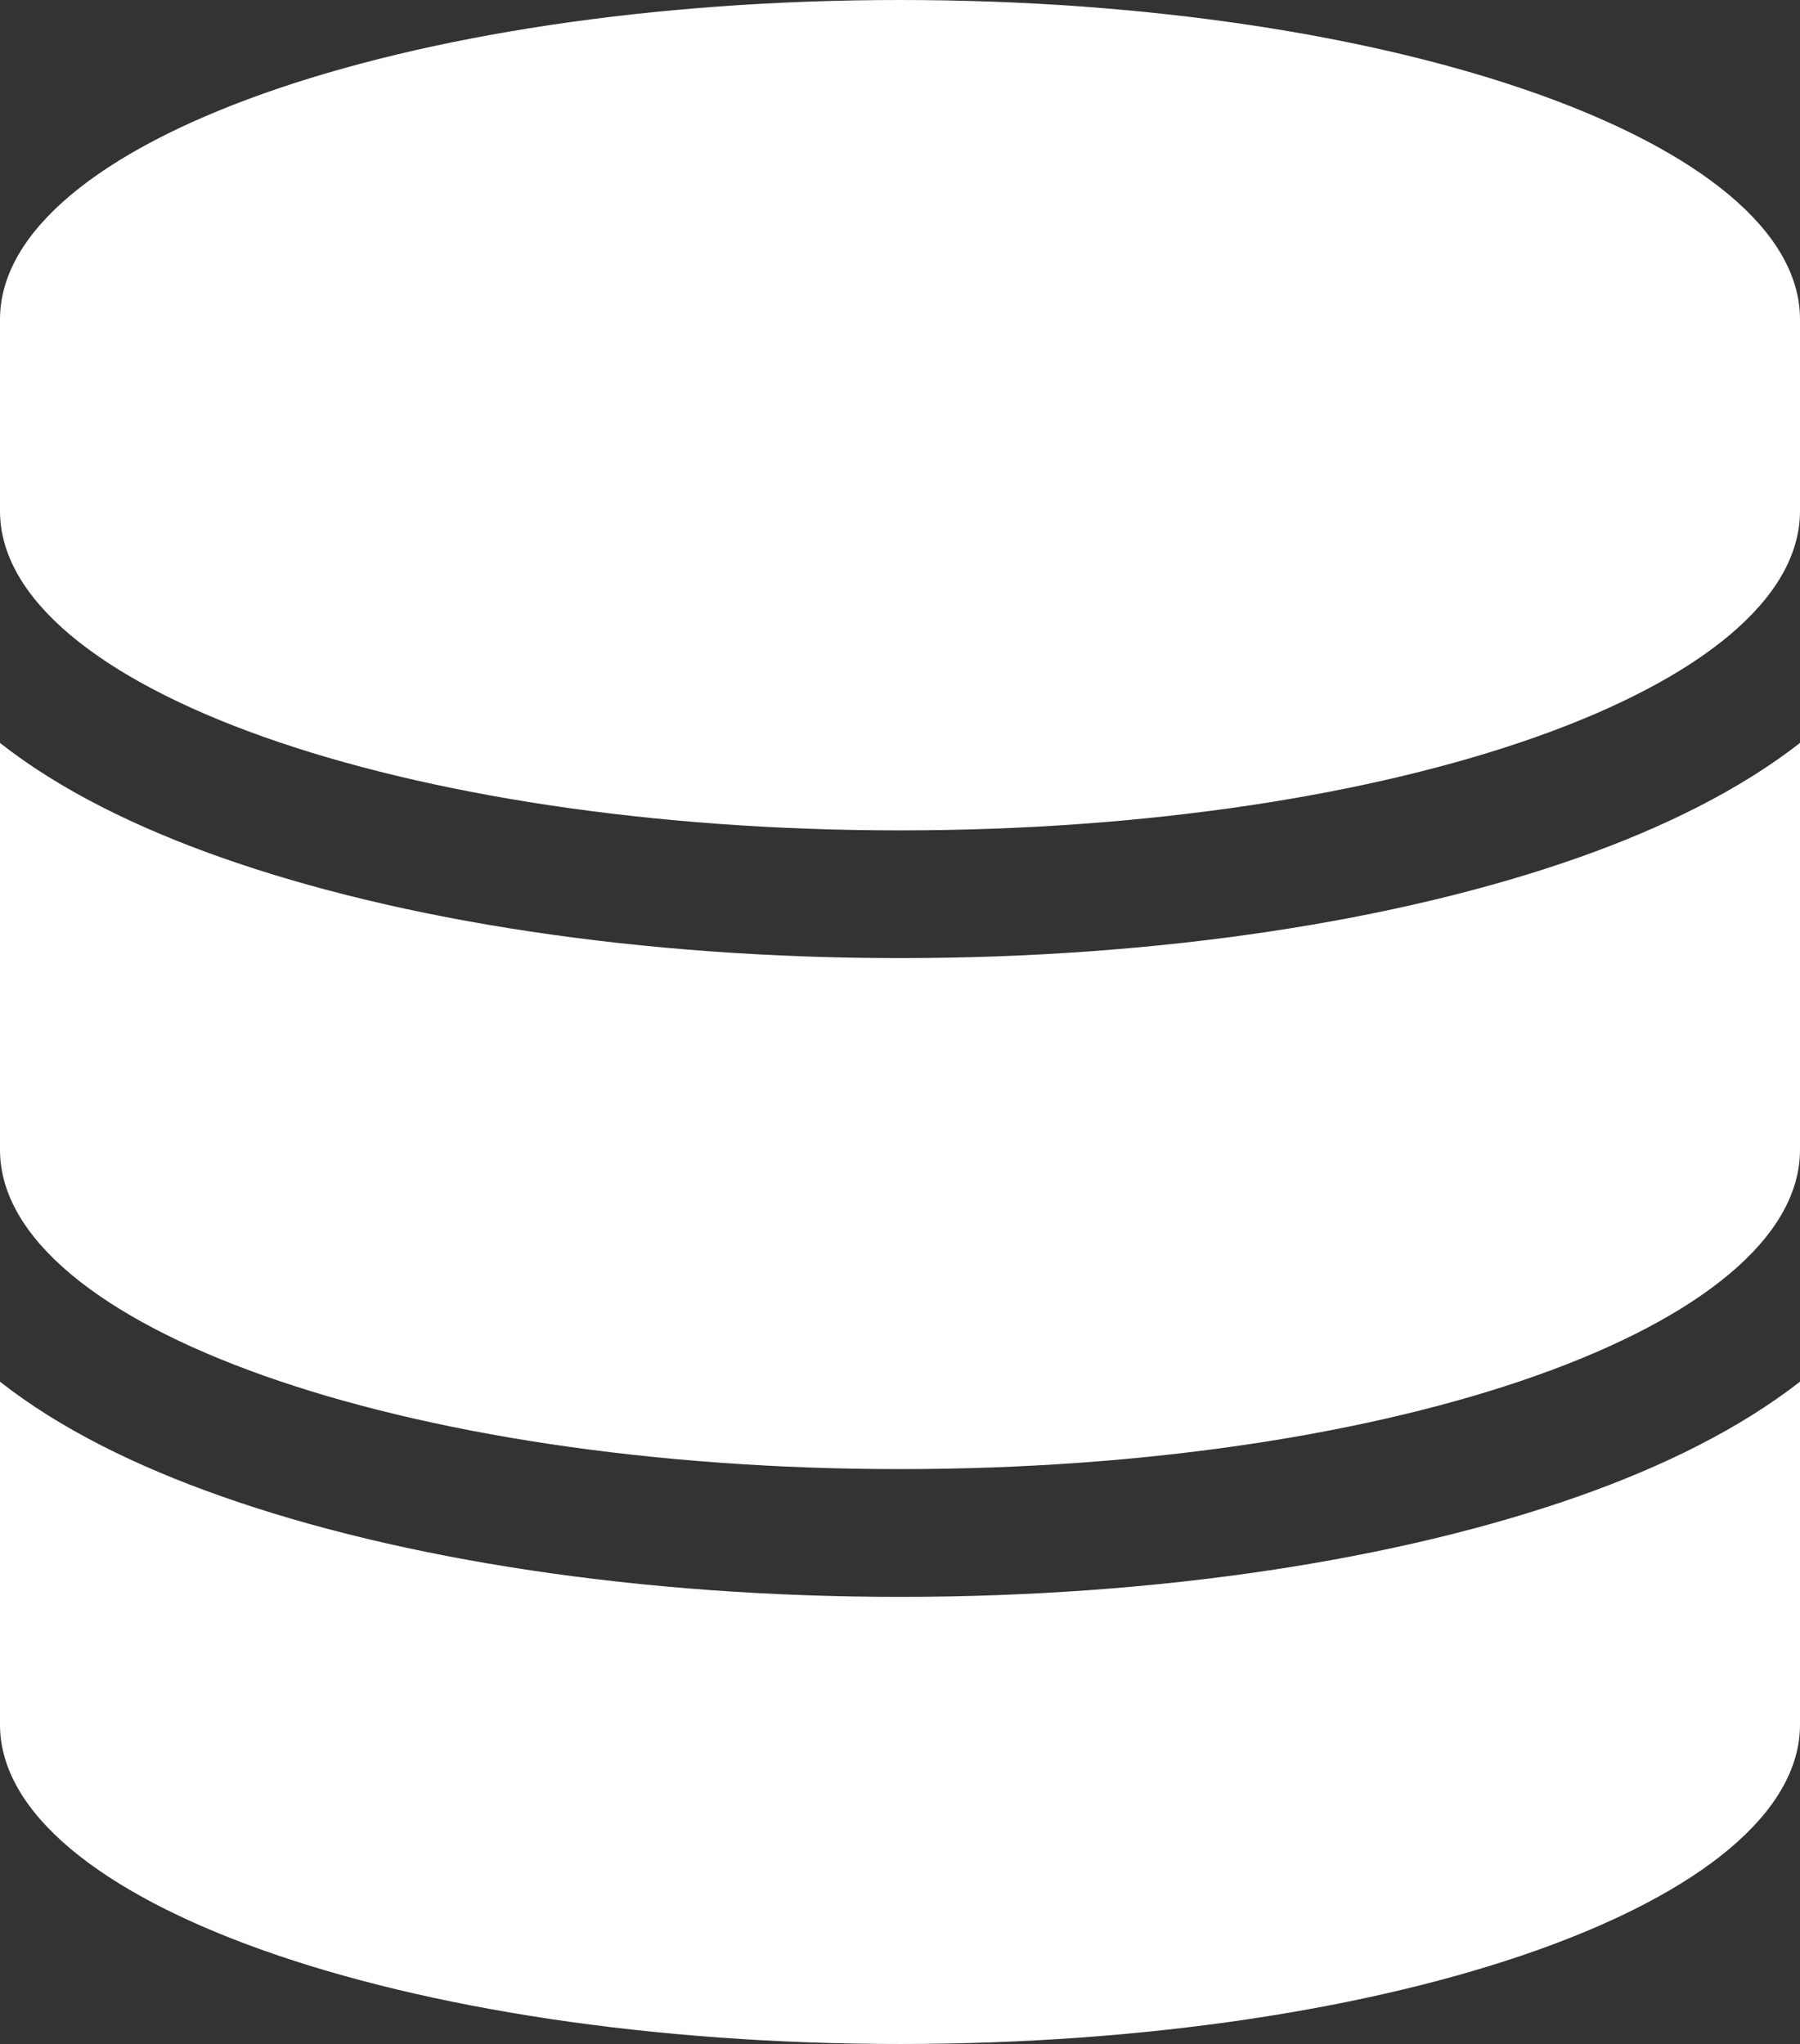 <svg viewBox="0 0 59 67">
<rect x="0" y="0" width="59" height="67" fill="#333333" stroke="none"/>
<g clip-path="url(#clip0_2014_80)">
<path d="M59 10.469V16.75C59 22.534 45.791 27.219 29.5 27.219C13.209 27.219 0 22.534 0 16.75V10.469C0 4.685 13.209 0 29.5 0C45.791 0 59 4.685 59 10.469ZM51.783 28.096C54.522 27.127 57.038 25.884 59 24.353V37.688C59 43.471 45.791 48.156 29.5 48.156C13.209 48.156 0 43.471 0 37.688V24.353C1.962 25.897 4.478 27.127 7.217 28.096C13.13 30.189 21.006 31.406 29.5 31.406C37.994 31.406 45.87 30.189 51.783 28.096ZM0 45.29C1.962 46.835 4.478 48.065 7.217 49.033C13.13 51.127 21.006 52.344 29.5 52.344C37.994 52.344 45.87 51.127 51.783 49.033C54.522 48.065 57.038 46.822 59 45.29V56.531C59 62.315 45.791 67 29.5 67C13.209 67 0 62.315 0 56.531V45.29Z" fill="white"/>
</g>
<defs>
<clipPath id="clip0_2014_80">
<rect width="59" height="67" fill="white"/>
</clipPath>
</defs>
</svg>
